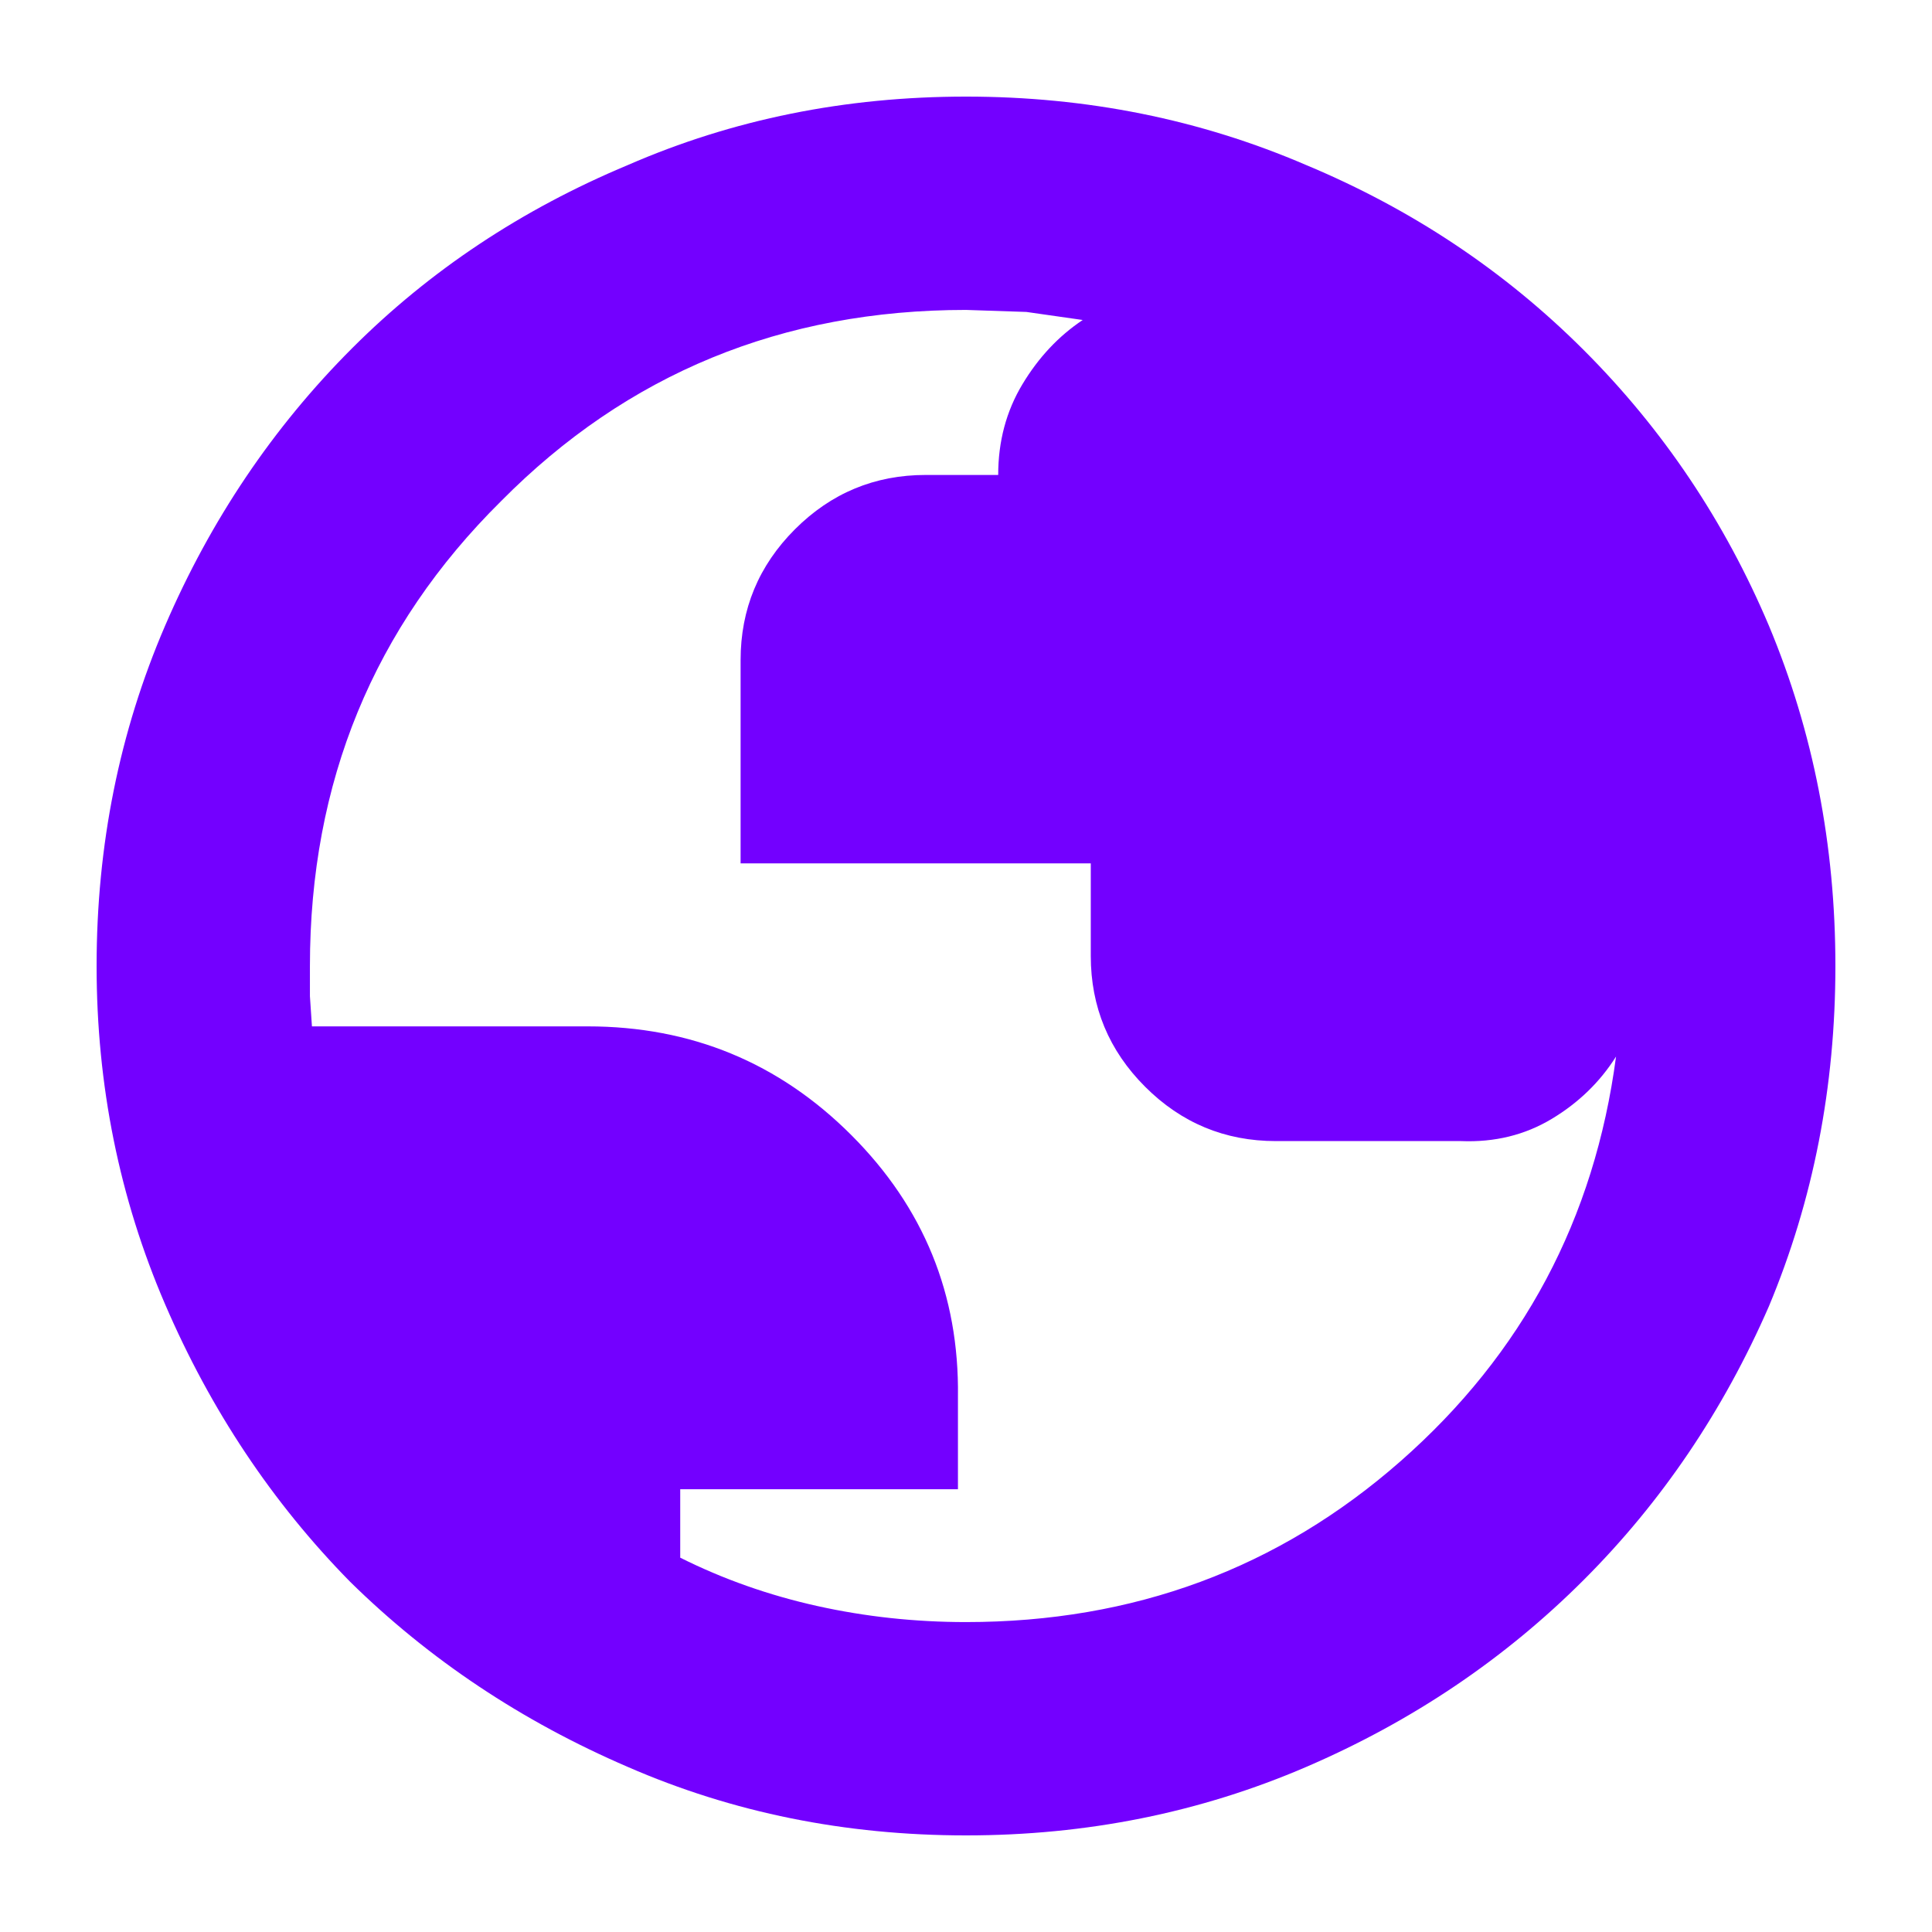 <svg xmlns="http://www.w3.org/2000/svg" viewBox="0 -960 960 960" fill="#7300ff"><path d="M480-48q-90 0-168-34-79-34-138-92-58-59-92-138T48-480q0-90 34-169t93-138q58-58 137-91 78-34 168-34t169 34q79 33 138 92t92 137q33 79 33 169t-33 169q-34 78-92 136-59 59-138 93T480-48Zm0-106q125 0 216-80t107-201q-12 19-32 31t-45 11h-92q-38 0-65-27t-27-65v-46H368v-101q0-38 27-65t65-27h36q0-25 12-45t30-32l-28-4-30-1q-137 0-231 95-95 94-95 231v15l1 15h137q77 0 131 54t53 130v46H338v34q32 16 68 24t74 8Z"/></svg>
